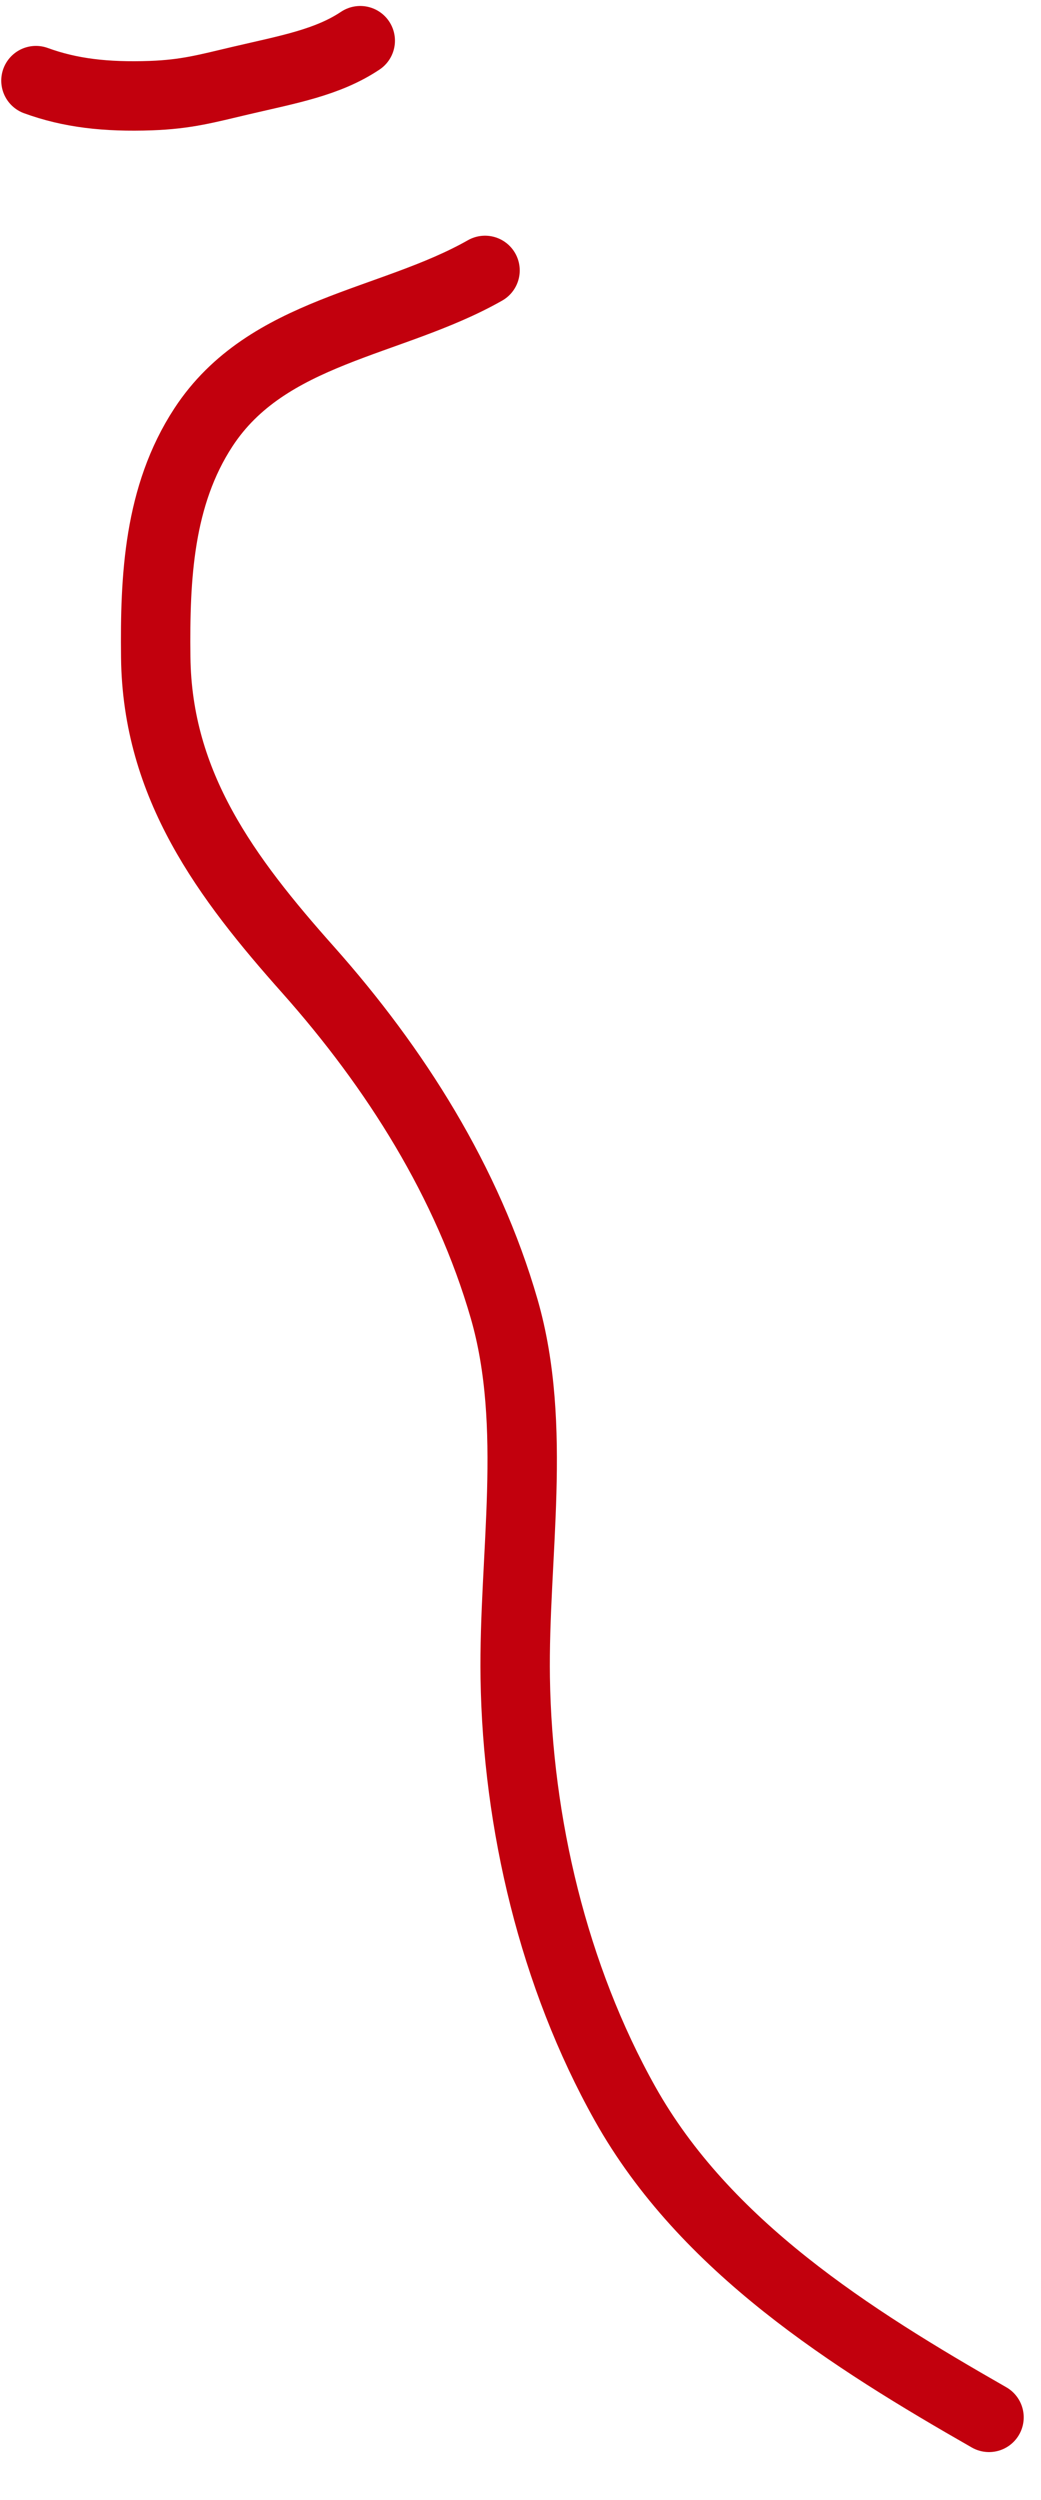 <svg width="15" height="36" viewBox="0 0 15 36" fill="none" xmlns="http://www.w3.org/2000/svg">
<path d="M0.518 1.161C1.009 1.34 1.523 1.4 2.176 1.377C2.686 1.358 2.969 1.278 3.466 1.161C4.157 0.999 4.719 0.901 5.191 0.586" stroke="#C2000D" stroke-linecap="round" stroke-linejoin="round"/>
<path d="M6.989 3.894C5.631 4.665 3.85 4.749 2.931 6.154C2.287 7.138 2.231 8.314 2.244 9.462C2.264 11.311 3.261 12.642 4.441 13.967C5.697 15.38 6.737 17.02 7.265 18.849C7.753 20.543 7.398 22.425 7.424 24.161C7.457 26.258 7.976 28.454 9.006 30.292C10.159 32.348 12.261 33.673 14.251 34.81" stroke="#C2000D" stroke-linecap="round" stroke-linejoin="round"/>
</svg>

